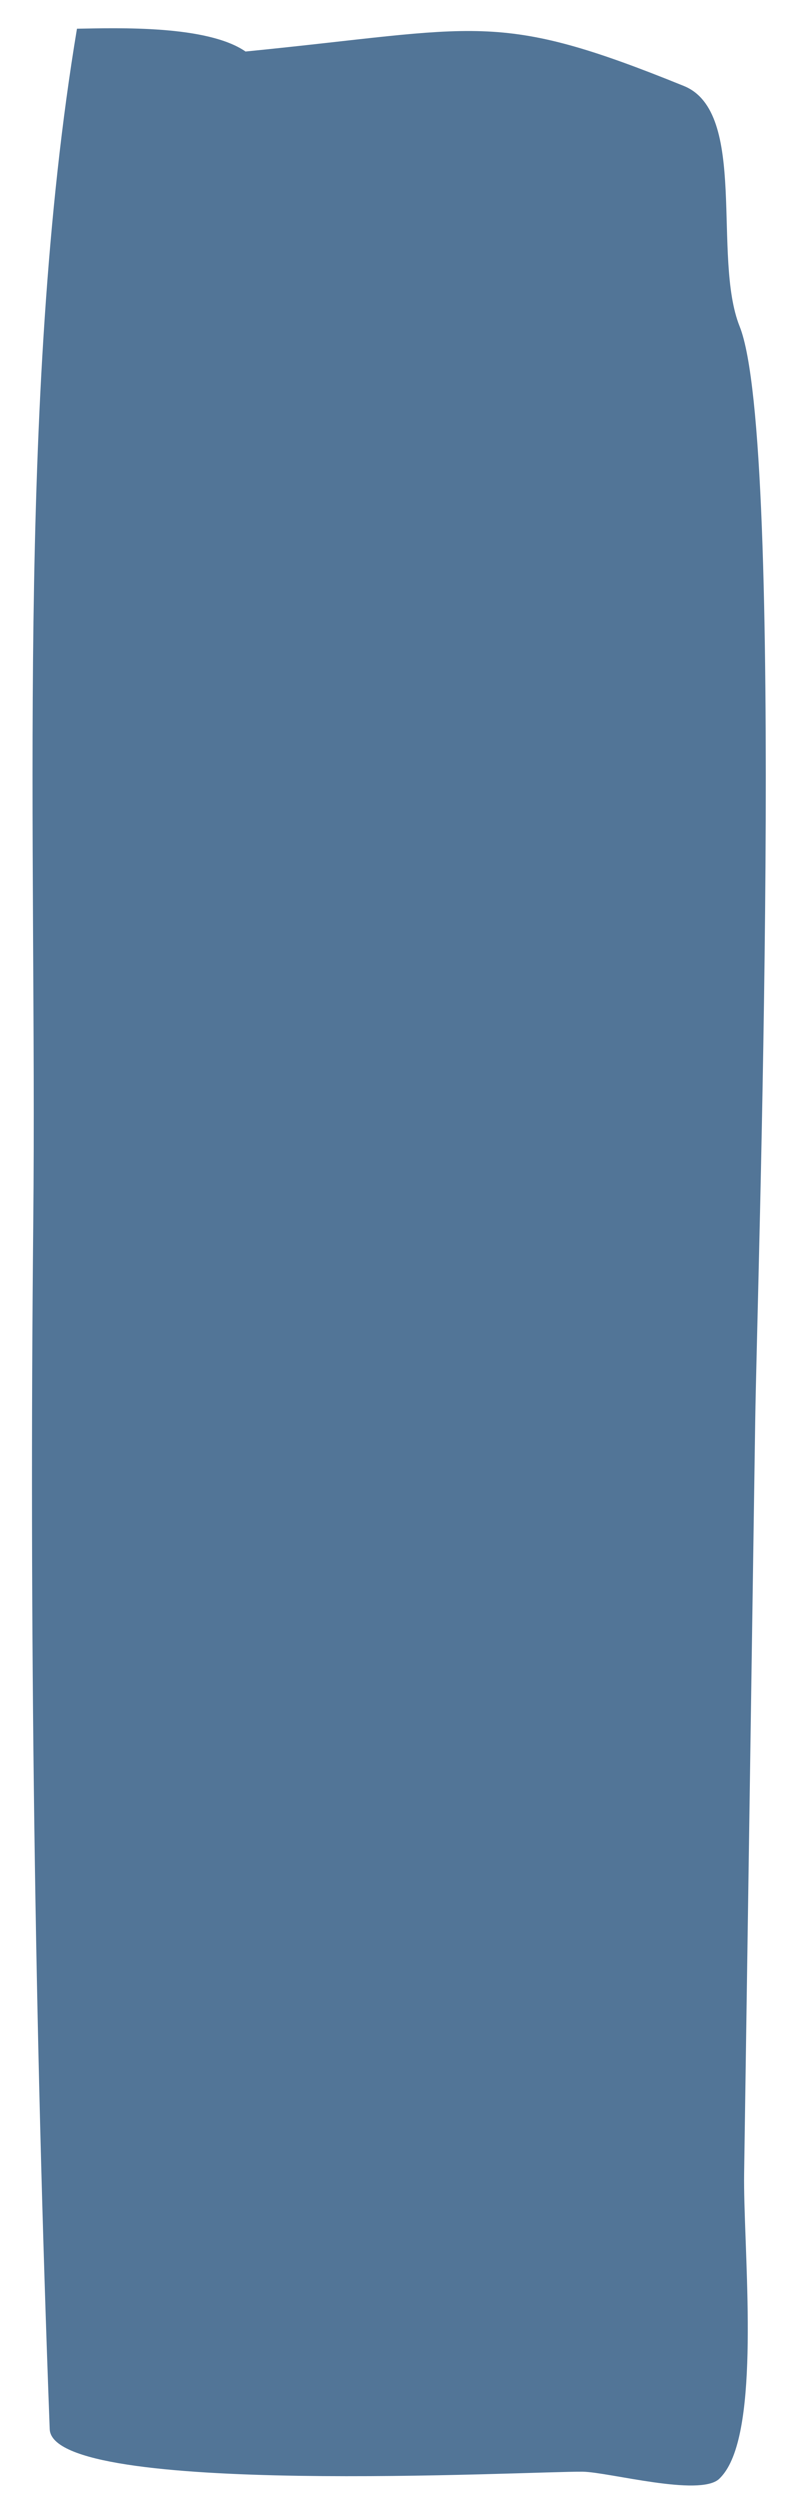 <svg width="21" height="66" viewBox="0 0 21 66" fill="none" xmlns="http://www.w3.org/2000/svg">
<path d="M19.291 65.021C20.06 63.437 19.63 59.217 19.656 57.386C19.753 50.758 19.851 44.134 19.949 37.507C20.001 33.937 20.757 11.662 19.538 8.618C18.805 6.787 19.773 2.963 18.065 2.27C13.074 0.244 12.699 0.745 6.486 1.36C5.472 0.661 3.129 0.739 2.033 0.758C0.41 10.488 0.977 22.256 0.879 32.246C0.772 42.883 0.915 53.516 1.313 64.13C1.381 65.935 14.085 65.232 15.398 65.252C16.089 65.265 18.466 65.915 18.991 65.447C19.105 65.34 19.206 65.197 19.291 65.021Z" fill="#527597"/>
</svg>
